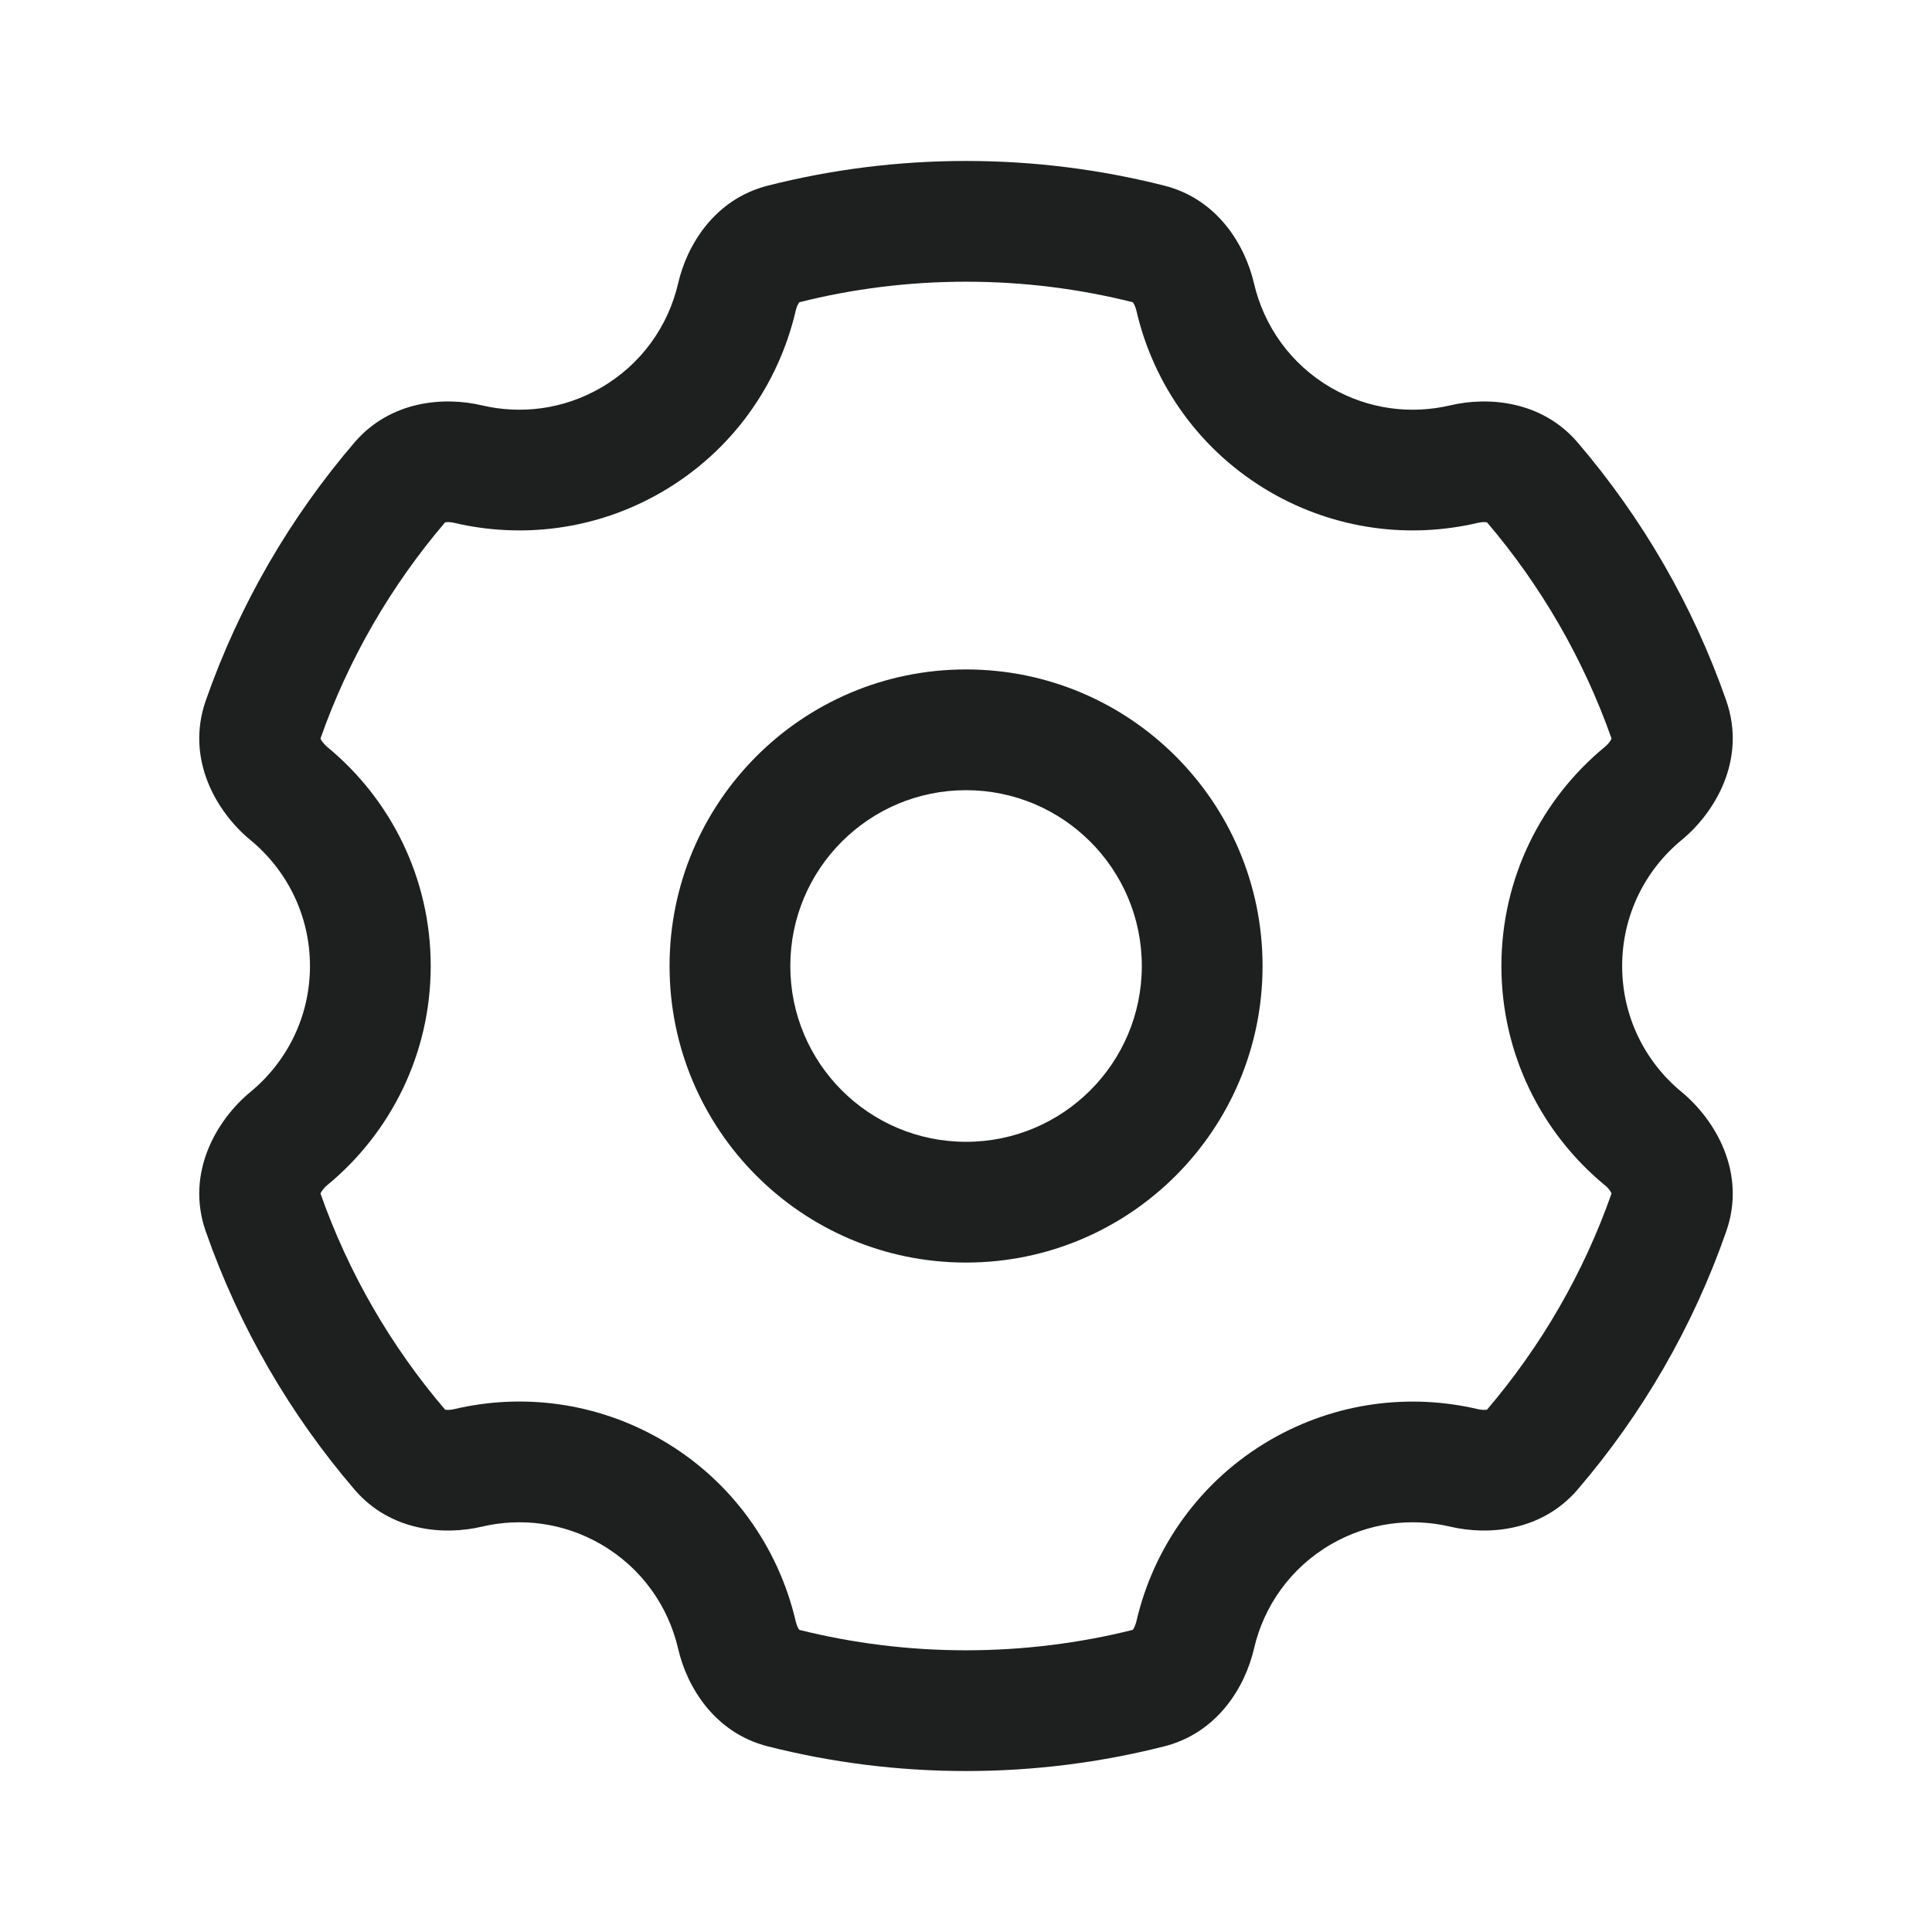 <svg xmlns="http://www.w3.org/2000/svg" width="16" height="16" viewBox="0 0 16 16" fill="none">
<path fill-rule="evenodd" clip-rule="evenodd" d="M8 5.544C6.644 5.544 5.545 6.644 5.545 8C5.545 9.356 6.644 10.456 8 10.456C9.357 10.456 10.456 9.356 10.456 8C10.456 6.644 9.357 5.544 8 5.544ZM6.545 8C6.545 7.196 7.196 6.544 8 6.544C8.804 6.544 9.456 7.196 9.456 8C9.456 8.804 8.804 9.456 8 9.456C7.196 9.456 6.545 8.804 6.545 8Z" fill="#1E1F1F"/>
<path fill-rule="evenodd" clip-rule="evenodd" d="M8 1.333C7.435 1.333 6.885 1.404 6.36 1.537C5.916 1.649 5.688 2.032 5.616 2.347C5.534 2.699 5.313 3.017 4.975 3.212C4.665 3.391 4.314 3.433 3.991 3.357C3.677 3.283 3.234 3.317 2.936 3.664C2.402 4.287 1.981 5.01 1.704 5.802C1.533 6.292 1.799 6.731 2.074 6.957C2.376 7.206 2.567 7.581 2.567 8C2.567 8.42 2.376 8.794 2.074 9.043C1.799 9.27 1.533 9.708 1.704 10.198C1.981 10.99 2.402 11.713 2.936 12.336C3.233 12.683 3.677 12.717 3.991 12.643C4.314 12.567 4.665 12.609 4.975 12.788C5.313 12.983 5.534 13.301 5.616 13.654C5.688 13.968 5.916 14.351 6.36 14.463C6.885 14.596 7.435 14.667 8 14.667C8.566 14.667 9.115 14.596 9.64 14.463C10.085 14.351 10.312 13.968 10.385 13.654C10.466 13.301 10.688 12.983 11.025 12.788C11.336 12.609 11.686 12.567 12.01 12.643C12.324 12.717 12.767 12.683 13.065 12.336C13.599 11.713 14.02 10.99 14.296 10.198C14.467 9.708 14.201 9.27 13.926 9.043C13.624 8.794 13.434 8.42 13.434 8C13.434 7.581 13.624 7.206 13.926 6.957C14.201 6.731 14.467 6.292 14.296 5.802C14.02 5.011 13.598 4.287 13.065 3.664C12.767 3.317 12.324 3.283 12.01 3.357C11.686 3.433 11.336 3.391 11.025 3.212C10.688 3.017 10.467 2.699 10.385 2.347C10.312 2.032 10.085 1.649 9.641 1.537C9.115 1.404 8.566 1.333 8 1.333ZM6.59 2.572C6.598 2.537 6.611 2.514 6.62 2.503C7.061 2.392 7.523 2.333 8 2.333C8.477 2.333 8.94 2.392 9.381 2.503C9.39 2.514 9.403 2.537 9.411 2.572C9.552 3.184 9.938 3.739 10.525 4.078C11.065 4.389 11.678 4.462 12.239 4.33C12.274 4.322 12.301 4.323 12.315 4.326C12.761 4.85 13.113 5.455 13.346 6.116C13.344 6.123 13.338 6.133 13.329 6.146C13.319 6.159 13.306 6.173 13.29 6.186C12.768 6.616 12.434 7.269 12.434 8C12.434 8.731 12.768 9.384 13.29 9.815C13.306 9.827 13.319 9.841 13.329 9.855C13.338 9.867 13.344 9.877 13.346 9.884C13.114 10.545 12.761 11.151 12.315 11.674C12.301 11.677 12.274 11.678 12.239 11.67C11.678 11.538 11.065 11.611 10.525 11.922C9.938 12.261 9.552 12.817 9.411 13.428C9.403 13.463 9.389 13.487 9.381 13.498C8.939 13.608 8.477 13.667 8 13.667C7.523 13.667 7.061 13.608 6.62 13.498C6.611 13.487 6.598 13.463 6.59 13.428C6.448 12.817 6.063 12.261 5.475 11.922C4.936 11.611 4.323 11.537 3.761 11.67C3.726 11.678 3.699 11.677 3.686 11.674C3.239 11.151 2.887 10.545 2.654 9.884C2.657 9.877 2.662 9.867 2.672 9.855C2.682 9.841 2.695 9.827 2.71 9.815C3.233 9.384 3.567 8.731 3.567 8C3.567 7.269 3.233 6.616 2.71 6.186C2.695 6.173 2.682 6.159 2.672 6.146C2.662 6.133 2.657 6.123 2.654 6.116C2.887 5.455 3.239 4.85 3.686 4.326C3.699 4.323 3.726 4.322 3.761 4.33C4.323 4.462 4.936 4.389 5.475 4.078C6.063 3.739 6.448 3.184 6.59 2.572Z" fill="#1E1F1F"/>
</svg>